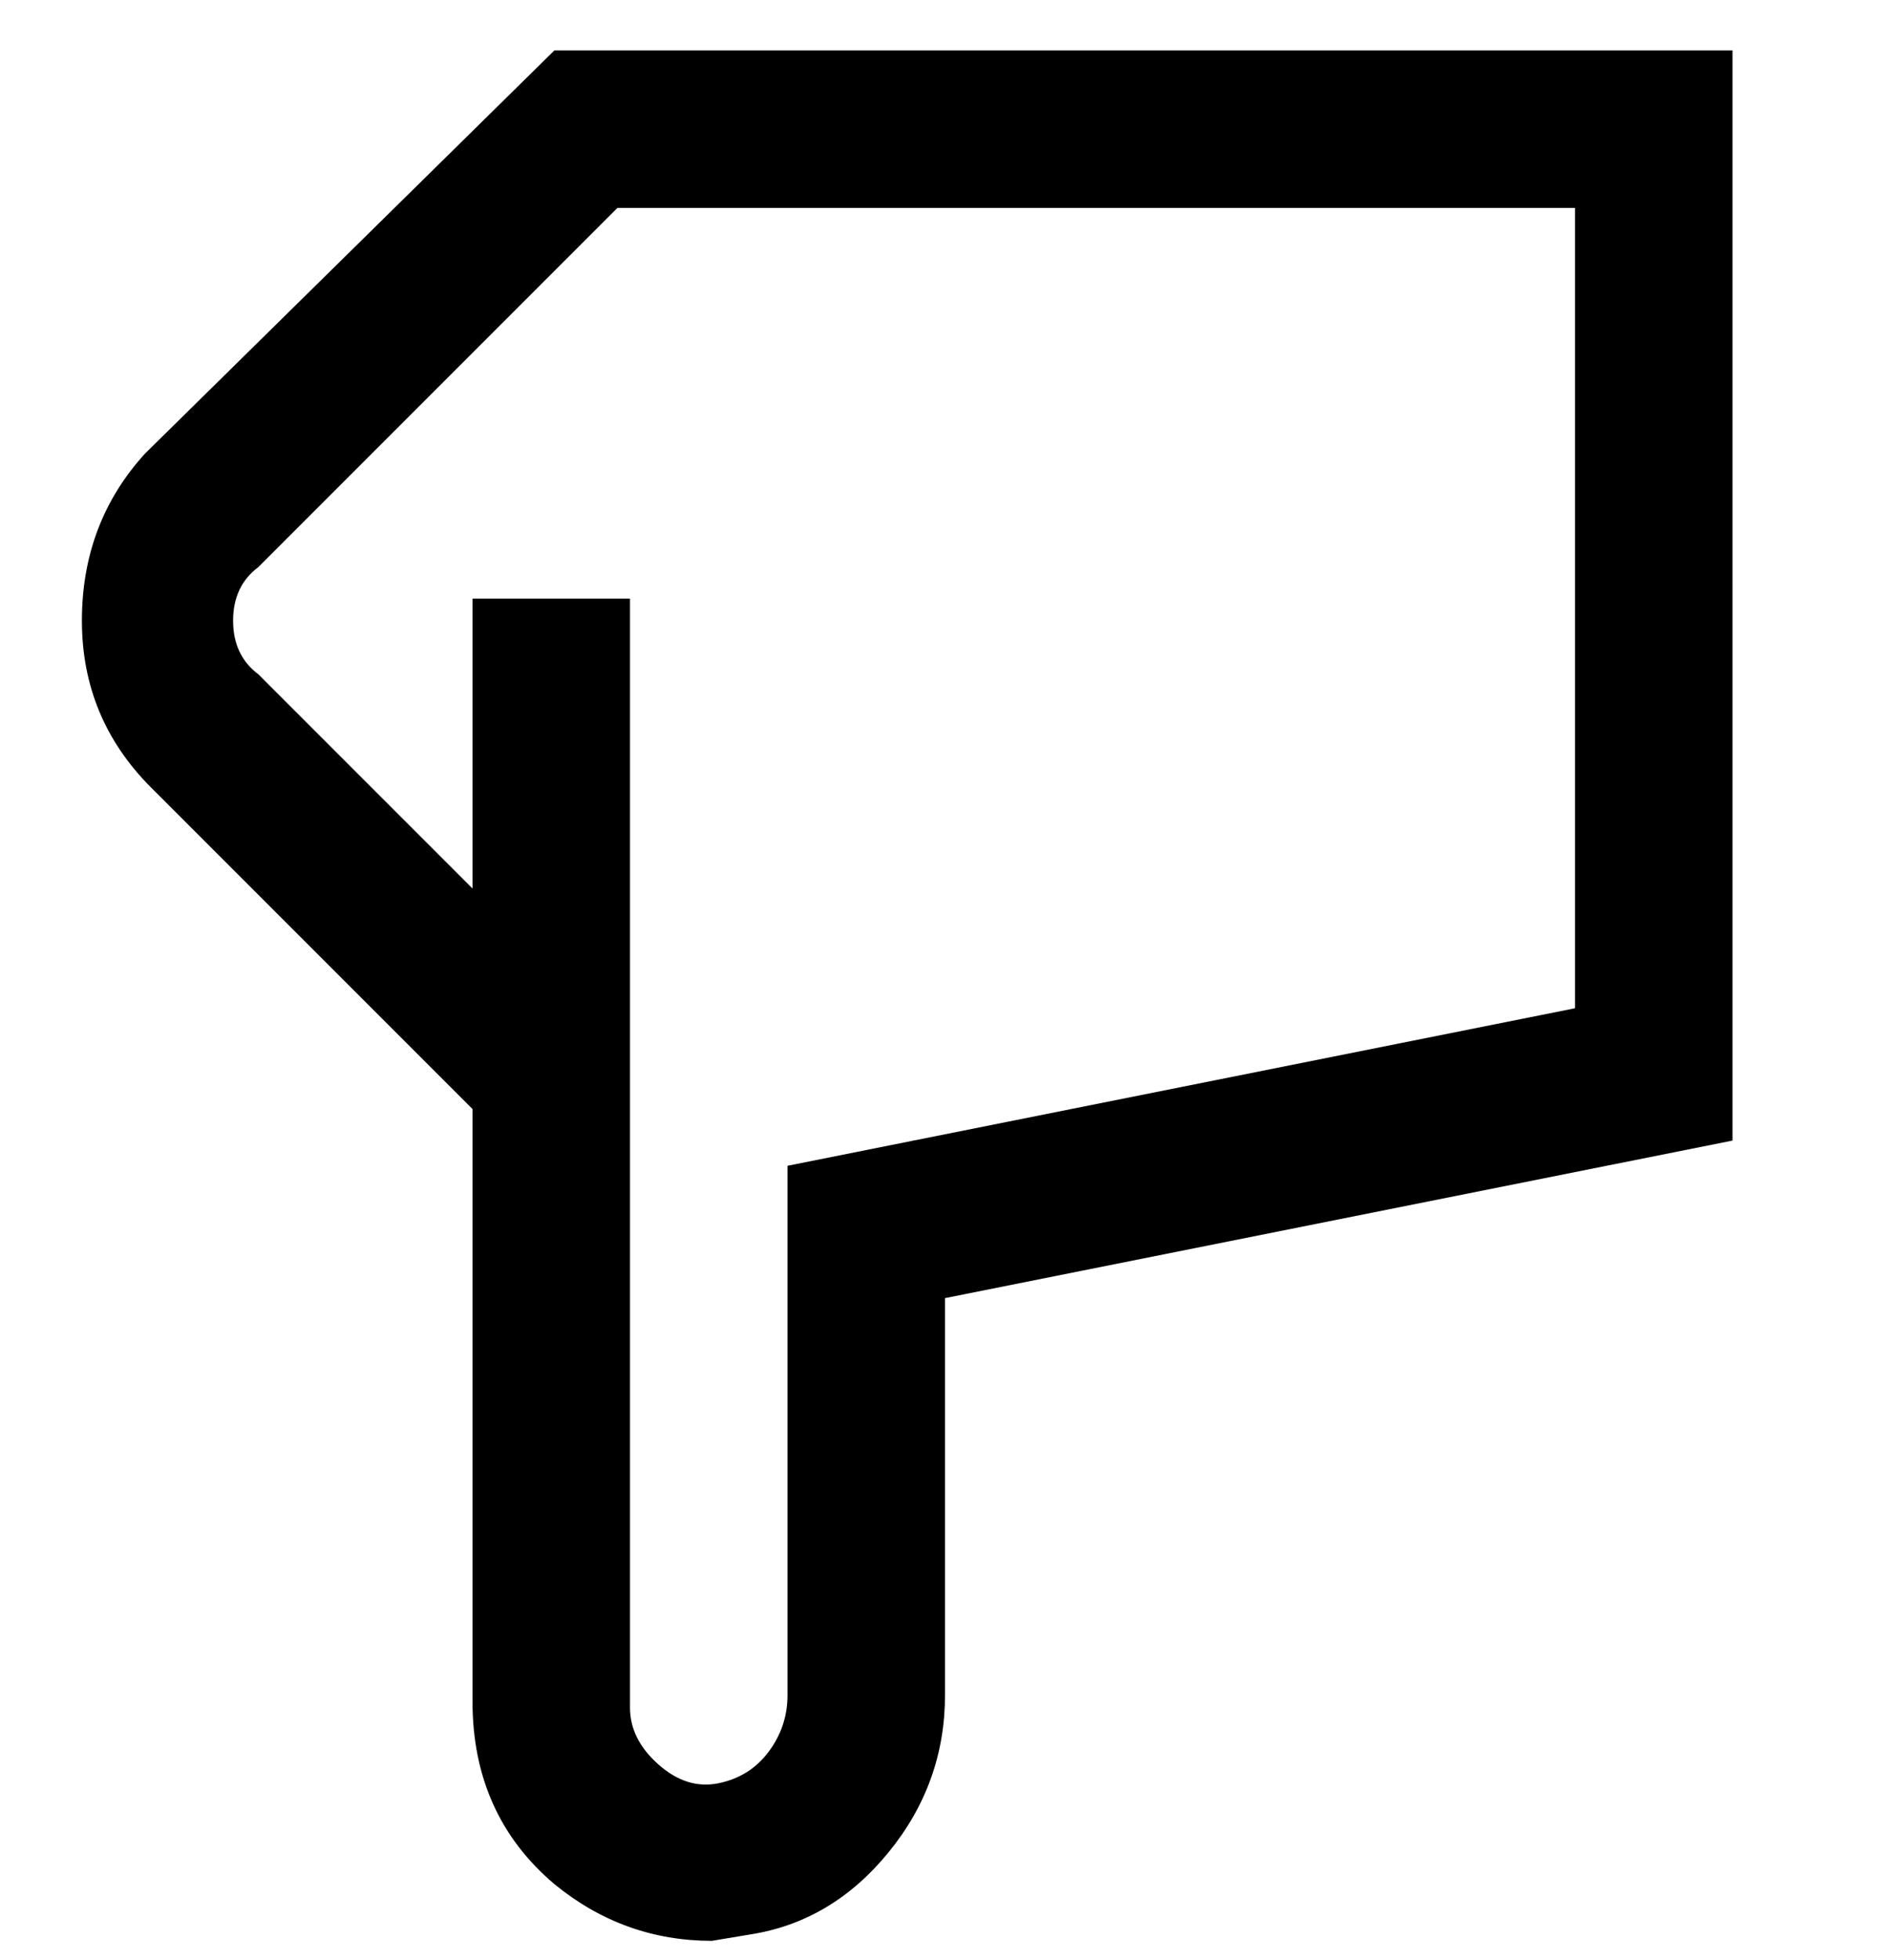 <svg viewBox="0 0 300 311" xmlns="http://www.w3.org/2000/svg"><path d="M88 8L23 72Q13 83 13 98.5T24 125l51 51v94q0 18 13 29 11 9 25 9l6-1q13-2 22-13t9-25v-63l125-25V8H88zm162 152l-125 25v84q0 5-3 9t-8 5q-5 1-9.5-3t-4.5-9V95H75v46l-34-34q-4-3-4-8.5t4-8.5l57-57h152v127z"/></svg>